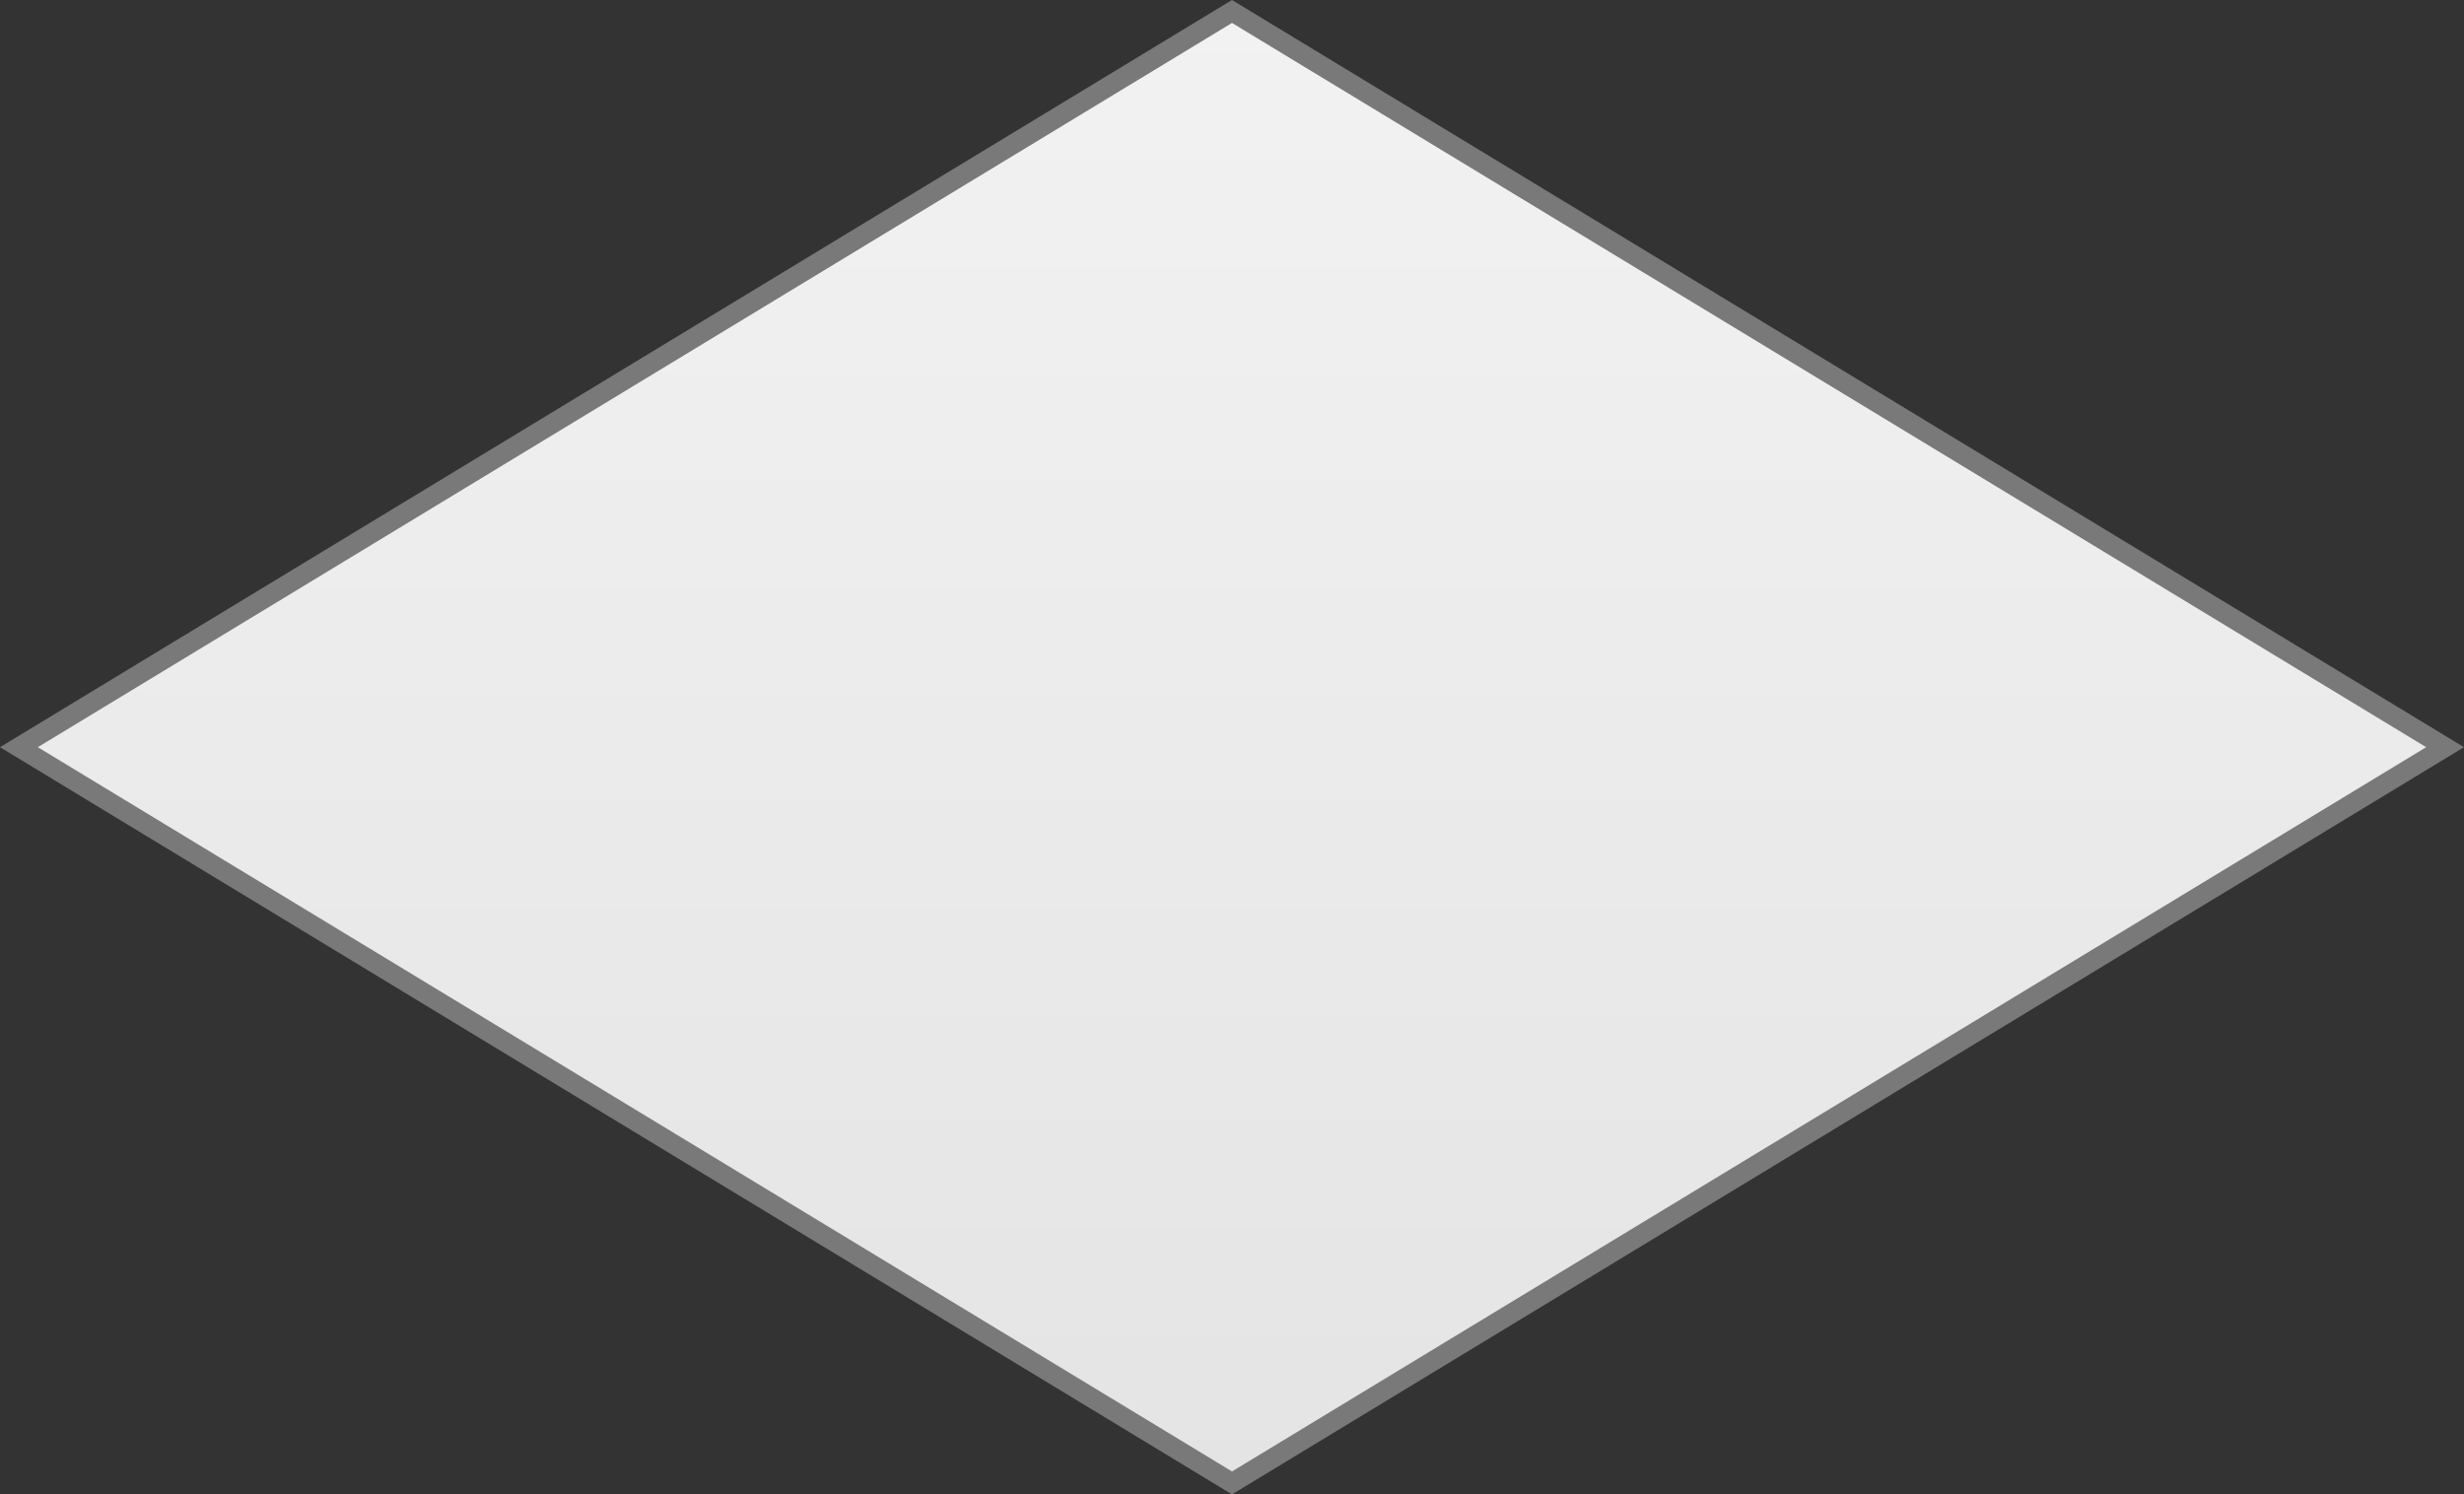 ﻿<?xml version="1.0" encoding="utf-8"?>
<svg version="1.1" xmlns:xlink="http://www.w3.org/1999/xlink" width="122px" height="74px" xmlns="http://www.w3.org/2000/svg">
  <rect width="100%" height="100%" fill="#333333" stroke="none"/>
  <defs>
    <linearGradient gradientUnits="userSpaceOnUse" x1="570" y1="649" x2="570" y2="723" id="LinearGradient1434">
      <stop id="Stop1435" stop-color="#ffffff" offset="0" />
      <stop id="Stop1436" stop-color="#f2f2f2" offset="0" />
      <stop id="Stop1437" stop-color="#e4e4e4" offset="1" />
      <stop id="Stop1438" stop-color="#ffffff" offset="1" />
    </linearGradient>
  </defs>
  <g transform="matrix(1 0 0 1 -509 -649 )">
    <path d="M 570 722.432  L 509.936 686  L 570 649.568  L 630.064 686  L 570 722.432  Z " fill-rule="nonzero" fill="url(#LinearGradient1434)" stroke="none" />
    <path d="M 570 723  L 509 686  L 570 649  L 631 686  L 570 723  Z M 510.873 686  L 570 721.864  L 629.127 686  L 570 650.136  L 510.873 686  Z " fill-rule="nonzero" fill="#797979" stroke="none" />
  </g>
</svg>